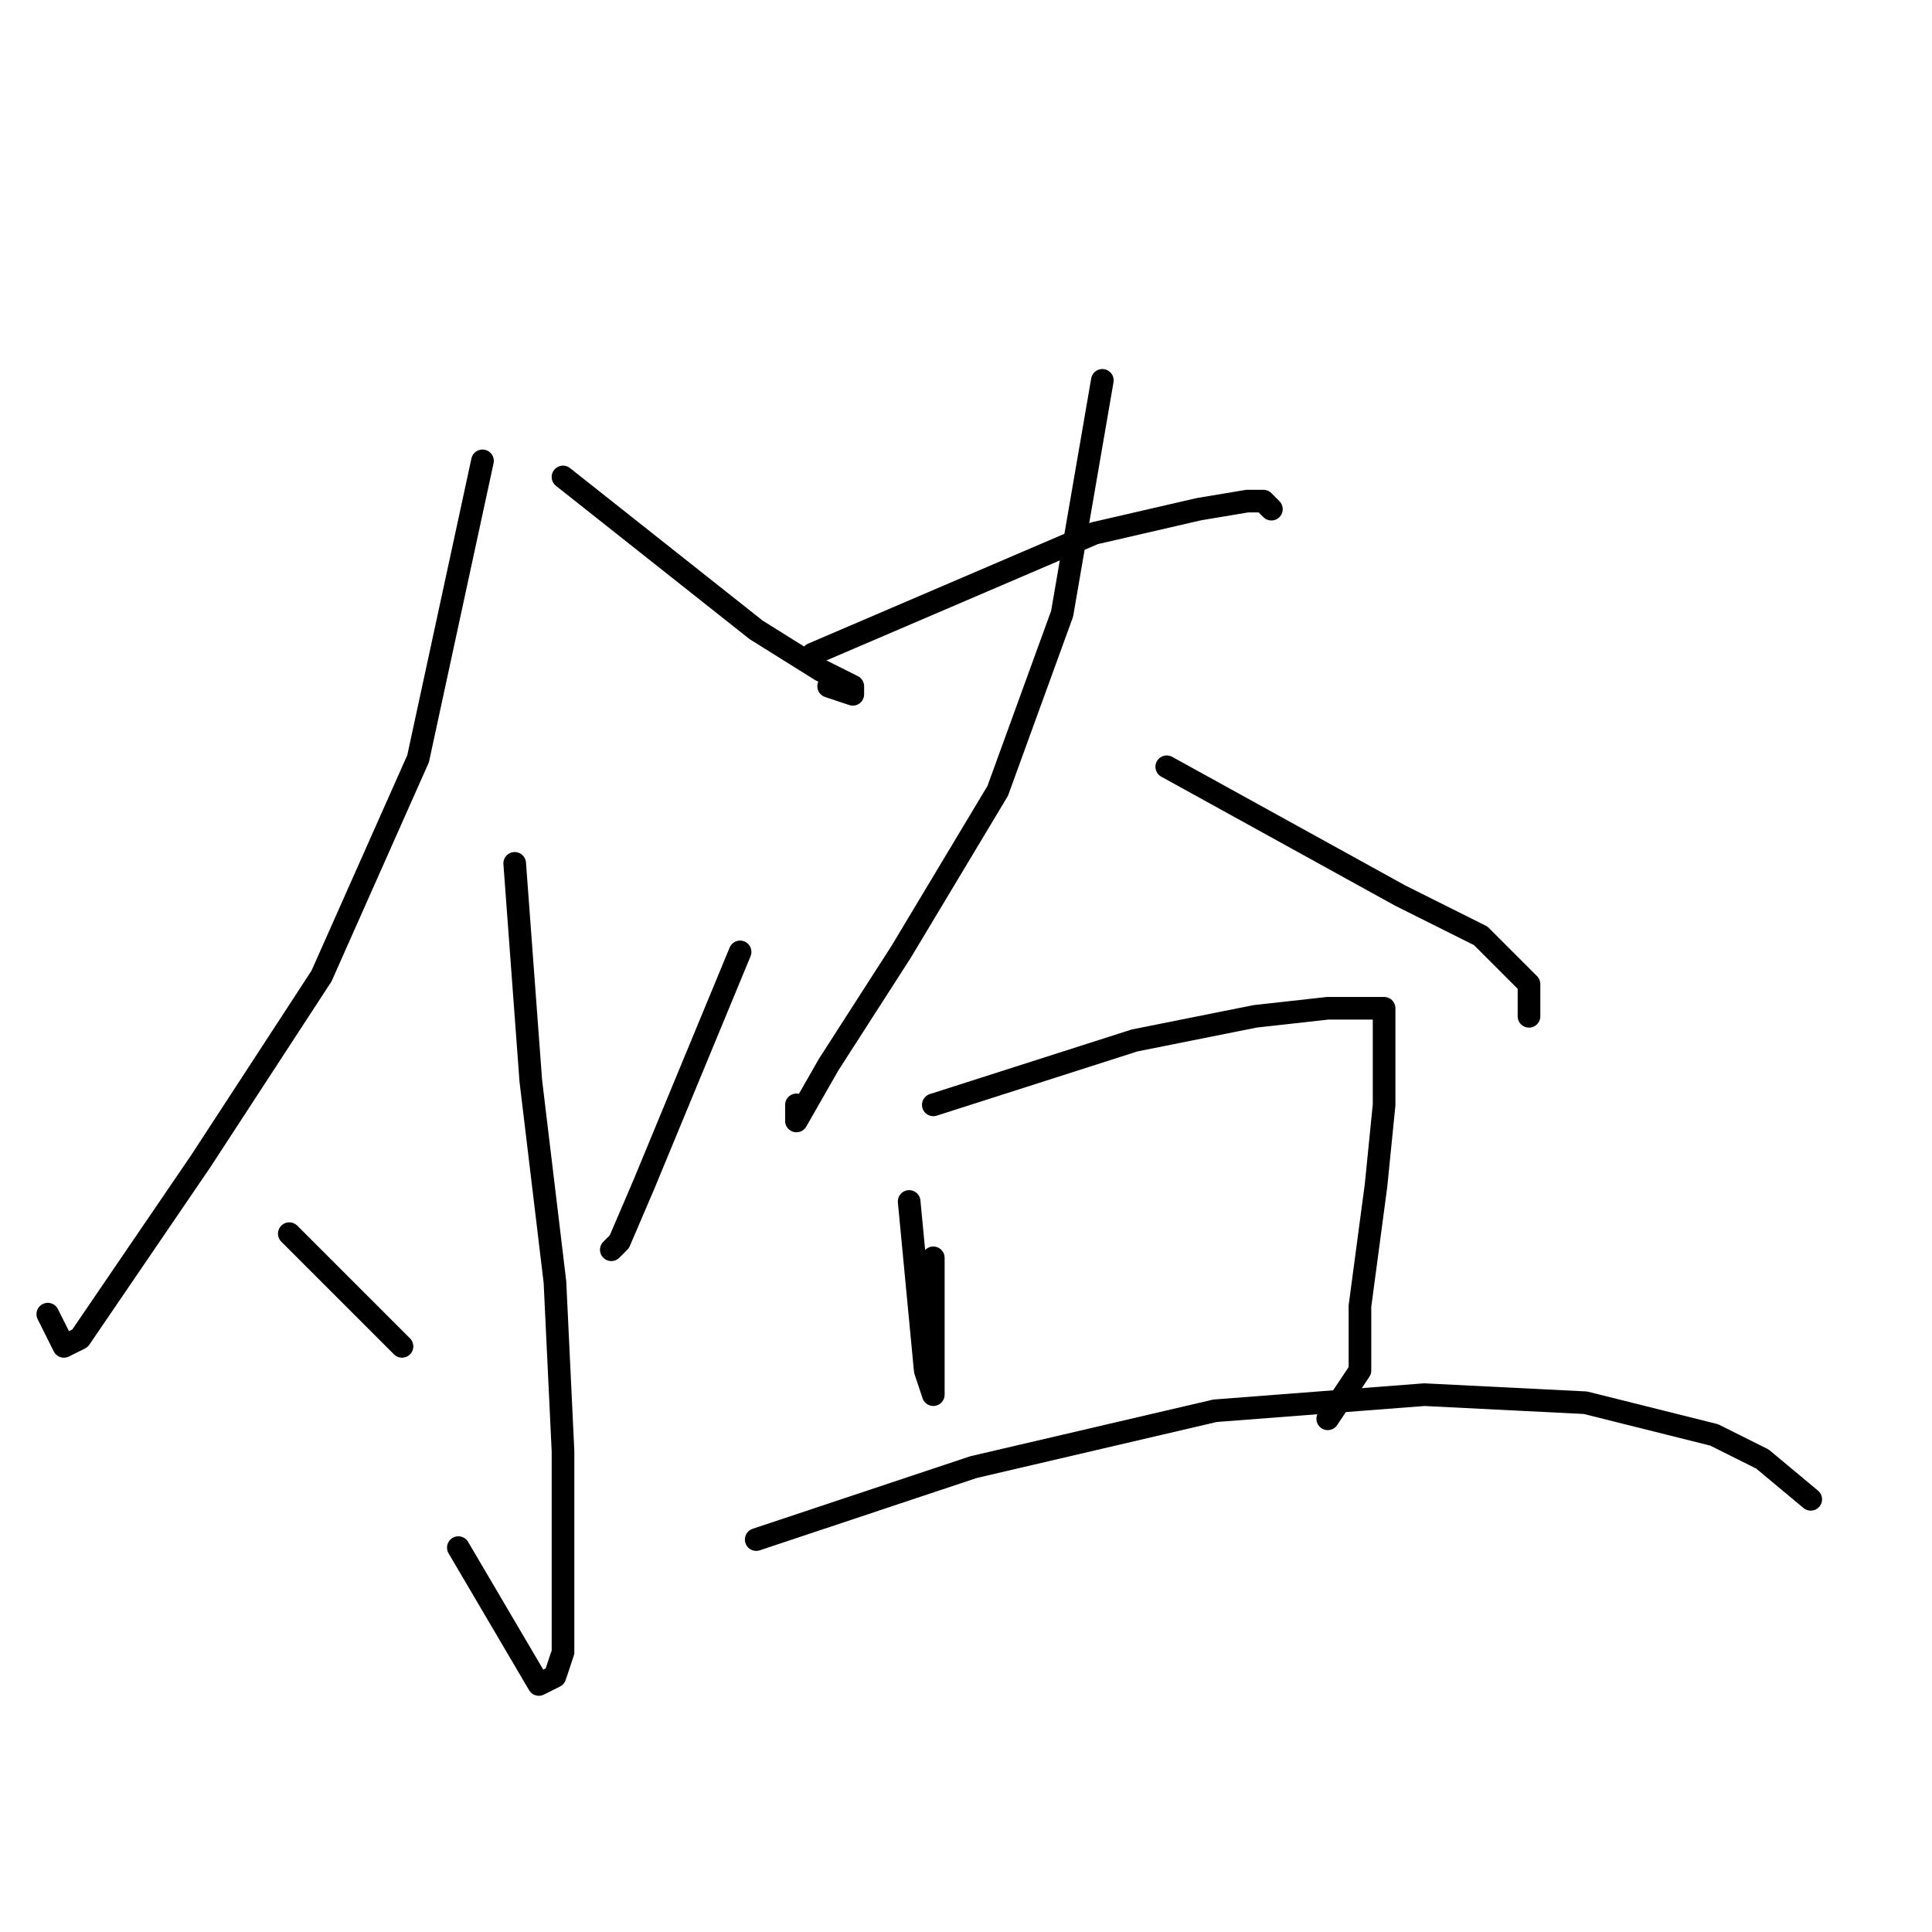 <?xml version="1.0" standalone="no"?>
    <svg width="256" height="256" xmlns="http://www.w3.org/2000/svg" version="1.1">
    <polyline stroke="black" stroke-width="3" stroke-linecap="round" fill="transparent" stroke-linejoin="round" points="63.933 61.067 55.4 100.533 42.6 129.333 26.6 153.867 10.6 177.333 8.467 178.4 6.333 174.133 6.333 174.133 " />
        <polyline stroke="black" stroke-width="3" stroke-linecap="round" fill="transparent" stroke-linejoin="round" points="74.6 63.2 100.2 83.467 108.733 88.8 113 90.933 113 92 109.8 90.933 109.8 90.933 " />
        <polyline stroke="black" stroke-width="3" stroke-linecap="round" fill="transparent" stroke-linejoin="round" points="68.2 114.4 70.333 143.2 73.533 169.867 74.6 192.267 74.6 208.267 74.6 218.933 73.533 222.133 71.4 223.2 60.733 205.067 60.733 205.067 " />
        <polyline stroke="black" stroke-width="3" stroke-linecap="round" fill="transparent" stroke-linejoin="round" points="38.333 163.467 53.267 178.4 53.267 178.4 " />
        <polyline stroke="black" stroke-width="3" stroke-linecap="round" fill="transparent" stroke-linejoin="round" points="98.067 126.133 85.267 157.067 82.067 164.533 81 165.6 81 165.6 " />
        <polyline stroke="black" stroke-width="3" stroke-linecap="round" fill="transparent" stroke-linejoin="round" points="107.667 86.667 145 70.667 158.867 67.467 165.267 66.4 167.4 66.4 168.467 67.467 168.467 67.467 " />
        <polyline stroke="black" stroke-width="3" stroke-linecap="round" fill="transparent" stroke-linejoin="round" points="146.067 50.4 140.733 81.333 132.2 104.8 119.4 126.133 109.8 141.067 105.533 148.533 105.533 146.4 105.533 146.4 " />
        <polyline stroke="black" stroke-width="3" stroke-linecap="round" fill="transparent" stroke-linejoin="round" points="154.6 101.6 185.533 118.667 196.2 124 202.6 130.4 202.6 134.667 202.6 134.667 " />
        <polyline stroke="black" stroke-width="3" stroke-linecap="round" fill="transparent" stroke-linejoin="round" points="120.467 159.2 122.6 181.6 123.667 184.8 123.667 182.667 123.667 172 123.667 166.667 123.667 166.667 " />
        <polyline stroke="black" stroke-width="3" stroke-linecap="round" fill="transparent" stroke-linejoin="round" points="123.667 146.4 150.333 137.867 166.333 134.667 175.933 133.6 183.4 133.6 183.4 134.667 183.4 138.933 183.4 146.4 182.333 157.067 180.2 173.067 180.2 181.6 175.933 188 175.933 188 " />
        <polyline stroke="black" stroke-width="3" stroke-linecap="round" fill="transparent" stroke-linejoin="round" points="100.2 204 129 194.4 161 186.933 188.733 184.8 210.067 185.867 227.133 190.133 233.533 193.333 239.933 198.667 239.933 198.667 " />
        </svg>